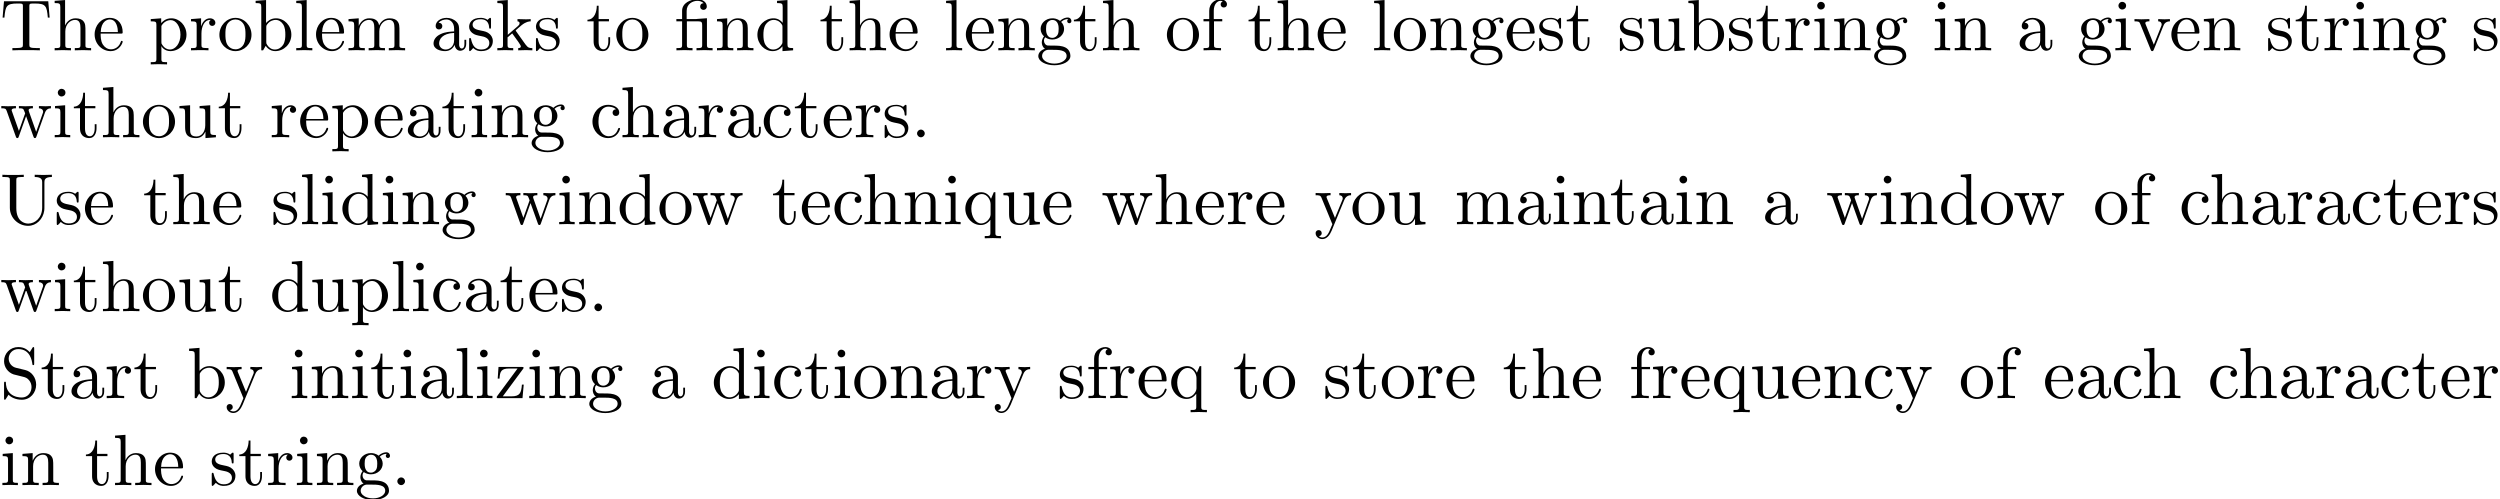 <?xml version='1.0' encoding='UTF-8'?>
<!-- This file was generated by dvisvgm 3.1.1 -->
<svg version='1.1' xmlns='http://www.w3.org/2000/svg' xmlns:xlink='http://www.w3.org/1999/xlink' width='343.711pt' height='68.632pt' viewBox='0 -78.65 343.711 68.632'>
<defs>
<path id='g0-12' d='M3.288-3.985C3.746-3.985 3.816-3.856 3.816-3.447V-.757C3.816-.309 3.706-.309 3.039-.309V0C3.367-.01 3.895-.03 4.144-.03S4.882-.01 5.25 0V-.309C4.583-.309 4.473-.309 4.473-.757V-4.413L3.218-4.324C3.059-4.314 3.049-4.304 3.039-4.304C3.019-4.294 2.999-4.294 2.859-4.294H1.684V-5.42C1.684-6.406 2.54-6.804 3.158-6.804C3.457-6.804 3.816-6.705 4.015-6.476C3.606-6.456 3.547-6.177 3.547-6.017C3.547-5.689 3.806-5.559 3.995-5.559C4.224-5.559 4.453-5.719 4.453-6.017C4.453-6.605 3.905-7.024 3.168-7.024C2.242-7.024 1.056-6.516 1.056-5.43V-4.294H.269V-3.985H1.056V-.757C1.056-.309 .946-.309 .279-.309V0C.608-.01 1.136-.03 1.385-.03S2.122-.01 2.491 0V-.309C1.823-.309 1.714-.309 1.714-.757V-3.985H3.288Z'/>
<path id='g0-46' d='M1.913-.528C1.913-.817 1.674-1.056 1.385-1.056S.857-.817 .857-.528S1.096 0 1.385 0S1.913-.239 1.913-.528Z'/>
<path id='g0-83' d='M3.477-3.866L2.202-4.174C1.584-4.324 1.196-4.862 1.196-5.44C1.196-6.137 1.733-6.745 2.511-6.745C4.174-6.745 4.394-5.111 4.453-4.663C4.463-4.603 4.463-4.543 4.573-4.543C4.702-4.543 4.702-4.593 4.702-4.782V-6.785C4.702-6.954 4.702-7.024 4.593-7.024C4.523-7.024 4.513-7.014 4.443-6.894L4.095-6.326C3.796-6.615 3.387-7.024 2.501-7.024C1.395-7.024 .558-6.147 .558-5.091C.558-4.264 1.086-3.537 1.863-3.268C1.973-3.228 2.481-3.108 3.178-2.939C3.447-2.869 3.746-2.8 4.025-2.431C4.234-2.172 4.334-1.843 4.334-1.514C4.334-.807 3.836-.09 2.999-.09C2.71-.09 1.953-.139 1.425-.628C.847-1.166 .817-1.803 .807-2.162C.797-2.262 .717-2.262 .687-2.262C.558-2.262 .558-2.192 .558-2.012V-.02C.558 .149 .558 .219 .667 .219C.737 .219 .747 .199 .817 .09C.817 .08 .847 .05 1.176-.478C1.484-.139 2.122 .219 3.009 .219C4.174 .219 4.971-.757 4.971-1.853C4.971-2.849 4.314-3.666 3.477-3.866Z'/>
<path id='g0-84' d='M6.635-6.745H.548L.359-4.503H.608C.747-6.107 .897-6.436 2.401-6.436C2.58-6.436 2.839-6.436 2.939-6.416C3.148-6.376 3.148-6.267 3.148-6.037V-.787C3.148-.448 3.148-.309 2.102-.309H1.704V0C2.112-.03 3.128-.03 3.587-.03S5.071-.03 5.479 0V-.309H5.081C4.035-.309 4.035-.448 4.035-.787V-6.037C4.035-6.237 4.035-6.376 4.214-6.416C4.324-6.436 4.593-6.436 4.782-6.436C6.286-6.436 6.436-6.107 6.575-4.503H6.824L6.635-6.745Z'/>
<path id='g0-85' d='M5.798-2.301C5.798-.887 4.832-.09 3.885-.09C3.417-.09 2.242-.339 2.242-2.232V-6.027C2.242-6.386 2.262-6.496 3.029-6.496H3.268V-6.804C2.919-6.775 2.182-6.775 1.803-6.775S.677-6.775 .329-6.804V-6.496H.568C1.335-6.496 1.355-6.386 1.355-6.027V-2.271C1.355-.867 2.511 .219 3.866 .219C5.011 .219 5.908-.707 6.077-1.843C6.107-2.042 6.107-2.132 6.107-2.531V-5.719C6.107-6.047 6.107-6.496 7.133-6.496V-6.804C6.775-6.795 6.296-6.775 5.958-6.775C5.609-6.775 5.131-6.795 4.772-6.804V-6.496C5.798-6.496 5.798-6.027 5.798-5.758V-2.301Z'/>
<path id='g0-97' d='M3.318-.757C3.357-.359 3.626 .06 4.095 .06C4.304 .06 4.912-.08 4.912-.887V-1.445H4.663V-.887C4.663-.309 4.413-.249 4.304-.249C3.975-.249 3.935-.697 3.935-.747V-2.74C3.935-3.158 3.935-3.547 3.577-3.915C3.188-4.304 2.69-4.463 2.212-4.463C1.395-4.463 .707-3.995 .707-3.337C.707-3.039 .907-2.869 1.166-2.869C1.445-2.869 1.624-3.068 1.624-3.328C1.624-3.447 1.574-3.776 1.116-3.786C1.385-4.134 1.873-4.244 2.192-4.244C2.68-4.244 3.248-3.856 3.248-2.969V-2.6C2.74-2.57 2.042-2.54 1.415-2.242C.667-1.903 .418-1.385 .418-.946C.418-.139 1.385 .11 2.012 .11C2.67 .11 3.128-.289 3.318-.757ZM3.248-2.391V-1.395C3.248-.448 2.531-.11 2.082-.11C1.594-.11 1.186-.458 1.186-.956C1.186-1.504 1.604-2.331 3.248-2.391Z'/>
<path id='g0-98' d='M1.714-3.756V-6.914L.279-6.804V-6.496C.976-6.496 1.056-6.426 1.056-5.938V0H1.305C1.315-.01 1.395-.149 1.664-.618C1.813-.389 2.232 .11 2.969 .11C4.154 .11 5.191-.867 5.191-2.152C5.191-3.417 4.214-4.403 3.078-4.403C2.301-4.403 1.873-3.935 1.714-3.756ZM1.743-1.136V-3.188C1.743-3.377 1.743-3.387 1.853-3.547C2.242-4.105 2.79-4.184 3.029-4.184C3.477-4.184 3.836-3.925 4.075-3.547C4.334-3.138 4.364-2.57 4.364-2.162C4.364-1.793 4.344-1.196 4.055-.747C3.846-.438 3.467-.11 2.929-.11C2.481-.11 2.122-.349 1.883-.717C1.743-.927 1.743-.956 1.743-1.136Z'/>
<path id='g0-99' d='M1.166-2.172C1.166-3.796 1.983-4.214 2.511-4.214C2.6-4.214 3.228-4.204 3.577-3.846C3.168-3.816 3.108-3.517 3.108-3.387C3.108-3.128 3.288-2.929 3.567-2.929C3.826-2.929 4.025-3.098 4.025-3.397C4.025-4.075 3.268-4.463 2.501-4.463C1.255-4.463 .339-3.387 .339-2.152C.339-.877 1.325 .11 2.481 .11C3.816 .11 4.134-1.086 4.134-1.186S4.035-1.285 4.005-1.285C3.915-1.285 3.895-1.245 3.875-1.186C3.587-.259 2.939-.139 2.57-.139C2.042-.139 1.166-.568 1.166-2.172Z'/>
<path id='g0-100' d='M3.786-.548V.11L5.25 0V-.309C4.553-.309 4.473-.379 4.473-.867V-6.914L3.039-6.804V-6.496C3.736-6.496 3.816-6.426 3.816-5.938V-3.786C3.527-4.144 3.098-4.403 2.56-4.403C1.385-4.403 .339-3.427 .339-2.142C.339-.877 1.315 .11 2.451 .11C3.088 .11 3.537-.229 3.786-.548ZM3.786-3.218V-1.176C3.786-.996 3.786-.976 3.676-.807C3.377-.329 2.929-.11 2.501-.11C2.052-.11 1.694-.369 1.455-.747C1.196-1.156 1.166-1.724 1.166-2.132C1.166-2.501 1.186-3.098 1.474-3.547C1.684-3.856 2.062-4.184 2.6-4.184C2.949-4.184 3.367-4.035 3.676-3.587C3.786-3.417 3.786-3.397 3.786-3.218Z'/>
<path id='g0-101' d='M1.116-2.511C1.176-3.995 2.012-4.244 2.351-4.244C3.377-4.244 3.477-2.899 3.477-2.511H1.116ZM1.106-2.301H3.885C4.105-2.301 4.134-2.301 4.134-2.511C4.134-3.497 3.597-4.463 2.351-4.463C1.196-4.463 .279-3.437 .279-2.192C.279-.857 1.325 .11 2.471 .11C3.686 .11 4.134-.996 4.134-1.186C4.134-1.285 4.055-1.305 4.005-1.305C3.915-1.305 3.895-1.245 3.875-1.166C3.527-.139 2.63-.139 2.531-.139C2.032-.139 1.634-.438 1.405-.807C1.106-1.285 1.106-1.943 1.106-2.301Z'/>
<path id='g0-102' d='M1.743-4.294V-5.45C1.743-6.326 2.222-6.804 2.66-6.804C2.69-6.804 2.839-6.804 2.989-6.735C2.869-6.695 2.69-6.565 2.69-6.316C2.69-6.087 2.849-5.888 3.118-5.888C3.407-5.888 3.557-6.087 3.557-6.326C3.557-6.695 3.188-7.024 2.66-7.024C1.963-7.024 1.116-6.496 1.116-5.44V-4.294H.329V-3.985H1.116V-.757C1.116-.309 1.006-.309 .339-.309V0C.727-.01 1.196-.03 1.474-.03C1.873-.03 2.341-.03 2.74 0V-.309H2.531C1.793-.309 1.773-.418 1.773-.777V-3.985H2.909V-4.294H1.743Z'/>
<path id='g0-103' d='M2.212-1.714C1.345-1.714 1.345-2.71 1.345-2.939C1.345-3.208 1.355-3.527 1.504-3.776C1.584-3.895 1.813-4.174 2.212-4.174C3.078-4.174 3.078-3.178 3.078-2.949C3.078-2.68 3.068-2.361 2.919-2.112C2.839-1.993 2.61-1.714 2.212-1.714ZM1.056-1.325C1.056-1.365 1.056-1.594 1.225-1.793C1.614-1.514 2.022-1.484 2.212-1.484C3.138-1.484 3.826-2.172 3.826-2.939C3.826-3.308 3.666-3.676 3.417-3.905C3.776-4.244 4.134-4.294 4.314-4.294C4.334-4.294 4.384-4.294 4.413-4.284C4.304-4.244 4.254-4.134 4.254-4.015C4.254-3.846 4.384-3.726 4.543-3.726C4.643-3.726 4.832-3.796 4.832-4.025C4.832-4.194 4.712-4.513 4.324-4.513C4.125-4.513 3.686-4.453 3.268-4.045C2.849-4.374 2.431-4.403 2.212-4.403C1.285-4.403 .598-3.716 .598-2.949C.598-2.511 .817-2.132 1.066-1.923C.936-1.773 .757-1.445 .757-1.096C.757-.787 .887-.408 1.196-.209C.598-.04 .279 .389 .279 .787C.279 1.504 1.265 2.052 2.481 2.052C3.656 2.052 4.692 1.544 4.692 .767C4.692 .418 4.553-.09 4.045-.369C3.517-.648 2.939-.648 2.331-.648C2.082-.648 1.654-.648 1.584-.658C1.265-.697 1.056-1.006 1.056-1.325ZM2.491 1.823C1.484 1.823 .797 1.315 .797 .787C.797 .329 1.176-.04 1.614-.07H2.202C3.059-.07 4.174-.07 4.174 .787C4.174 1.325 3.467 1.823 2.491 1.823Z'/>
<path id='g0-104' d='M1.096-.757C1.096-.309 .986-.309 .319-.309V0C.667-.01 1.176-.03 1.445-.03C1.704-.03 2.222-.01 2.56 0V-.309C1.893-.309 1.783-.309 1.783-.757V-2.59C1.783-3.626 2.491-4.184 3.128-4.184C3.756-4.184 3.866-3.646 3.866-3.078V-.757C3.866-.309 3.756-.309 3.088-.309V0C3.437-.01 3.945-.03 4.214-.03C4.473-.03 4.991-.01 5.33 0V-.309C4.812-.309 4.563-.309 4.553-.608V-2.511C4.553-3.367 4.553-3.676 4.244-4.035C4.105-4.204 3.776-4.403 3.198-4.403C2.361-4.403 1.923-3.806 1.753-3.427V-6.914L.319-6.804V-6.496C1.016-6.496 1.096-6.426 1.096-5.938V-.757Z'/>
<path id='g0-105' d='M1.763-4.403L.369-4.294V-3.985C1.016-3.985 1.106-3.925 1.106-3.437V-.757C1.106-.309 .996-.309 .329-.309V0C.648-.01 1.186-.03 1.425-.03C1.773-.03 2.122-.01 2.461 0V-.309C1.803-.309 1.763-.359 1.763-.747V-4.403ZM1.803-6.137C1.803-6.456 1.554-6.665 1.275-6.665C.966-6.665 .747-6.396 .747-6.137C.747-5.868 .966-5.609 1.275-5.609C1.554-5.609 1.803-5.818 1.803-6.137Z'/>
<path id='g0-107' d='M1.056-.757C1.056-.309 .946-.309 .279-.309V0C.608-.01 1.076-.03 1.365-.03C1.664-.03 2.062-.02 2.461 0V-.309C1.793-.309 1.684-.309 1.684-.757V-1.783L2.321-2.331C3.088-1.275 3.507-.717 3.507-.538C3.507-.349 3.337-.309 3.148-.309V0C3.427-.01 4.015-.03 4.224-.03C4.513-.03 4.802-.02 5.091 0V-.309C4.722-.309 4.503-.309 4.125-.837L2.859-2.62C2.849-2.64 2.8-2.7 2.8-2.73C2.8-2.77 3.507-3.367 3.606-3.447C4.234-3.955 4.653-3.975 4.862-3.985V-4.294C4.573-4.264 4.443-4.264 4.164-4.264C3.806-4.264 3.188-4.284 3.049-4.294V-3.985C3.238-3.975 3.337-3.866 3.337-3.736C3.337-3.537 3.198-3.417 3.118-3.347L1.714-2.132V-6.914L.279-6.804V-6.496C.976-6.496 1.056-6.426 1.056-5.938V-.757Z'/>
<path id='g0-108' d='M1.763-6.914L.329-6.804V-6.496C1.026-6.496 1.106-6.426 1.106-5.938V-.757C1.106-.309 .996-.309 .329-.309V0C.658-.01 1.186-.03 1.435-.03S2.172-.01 2.54 0V-.309C1.873-.309 1.763-.309 1.763-.757V-6.914Z'/>
<path id='g0-109' d='M1.096-3.427V-.757C1.096-.309 .986-.309 .319-.309V0C.667-.01 1.176-.03 1.445-.03C1.704-.03 2.222-.01 2.56 0V-.309C1.893-.309 1.783-.309 1.783-.757V-2.59C1.783-3.626 2.491-4.184 3.128-4.184C3.756-4.184 3.866-3.646 3.866-3.078V-.757C3.866-.309 3.756-.309 3.088-.309V0C3.437-.01 3.945-.03 4.214-.03C4.473-.03 4.991-.01 5.33 0V-.309C4.663-.309 4.553-.309 4.553-.757V-2.59C4.553-3.626 5.26-4.184 5.898-4.184C6.526-4.184 6.635-3.646 6.635-3.078V-.757C6.635-.309 6.526-.309 5.858-.309V0C6.207-.01 6.715-.03 6.984-.03C7.243-.03 7.761-.01 8.1 0V-.309C7.582-.309 7.333-.309 7.323-.608V-2.511C7.323-3.367 7.323-3.676 7.014-4.035C6.874-4.204 6.545-4.403 5.968-4.403C5.131-4.403 4.692-3.806 4.523-3.427C4.384-4.294 3.646-4.403 3.198-4.403C2.471-4.403 2.002-3.975 1.724-3.357V-4.403L.319-4.294V-3.985C1.016-3.985 1.096-3.915 1.096-3.427Z'/>
<path id='g0-110' d='M1.096-3.427V-.757C1.096-.309 .986-.309 .319-.309V0C.667-.01 1.176-.03 1.445-.03C1.704-.03 2.222-.01 2.56 0V-.309C1.893-.309 1.783-.309 1.783-.757V-2.59C1.783-3.626 2.491-4.184 3.128-4.184C3.756-4.184 3.866-3.646 3.866-3.078V-.757C3.866-.309 3.756-.309 3.088-.309V0C3.437-.01 3.945-.03 4.214-.03C4.473-.03 4.991-.01 5.33 0V-.309C4.812-.309 4.563-.309 4.553-.608V-2.511C4.553-3.367 4.553-3.676 4.244-4.035C4.105-4.204 3.776-4.403 3.198-4.403C2.471-4.403 2.002-3.975 1.724-3.357V-4.403L.319-4.294V-3.985C1.016-3.985 1.096-3.915 1.096-3.427Z'/>
<path id='g0-111' d='M4.692-2.132C4.692-3.407 3.696-4.463 2.491-4.463C1.245-4.463 .279-3.377 .279-2.132C.279-.847 1.315 .11 2.481 .11C3.686 .11 4.692-.867 4.692-2.132ZM2.491-.139C2.062-.139 1.624-.349 1.355-.807C1.106-1.245 1.106-1.853 1.106-2.212C1.106-2.6 1.106-3.138 1.345-3.577C1.614-4.035 2.082-4.244 2.481-4.244C2.919-4.244 3.347-4.025 3.606-3.597S3.866-2.59 3.866-2.212C3.866-1.853 3.866-1.315 3.646-.877C3.427-.428 2.989-.139 2.491-.139Z'/>
<path id='g0-112' d='M1.714-3.746V-4.403L.279-4.294V-3.985C.986-3.985 1.056-3.925 1.056-3.487V1.176C1.056 1.624 .946 1.624 .279 1.624V1.933C.618 1.923 1.136 1.903 1.395 1.903C1.664 1.903 2.172 1.923 2.521 1.933V1.624C1.853 1.624 1.743 1.624 1.743 1.176V-.498V-.588C1.793-.428 2.212 .11 2.969 .11C4.154 .11 5.191-.867 5.191-2.152C5.191-3.417 4.224-4.403 3.108-4.403C2.331-4.403 1.913-3.965 1.714-3.746ZM1.743-1.136V-3.357C2.032-3.866 2.521-4.154 3.029-4.154C3.756-4.154 4.364-3.278 4.364-2.152C4.364-.946 3.666-.11 2.929-.11C2.531-.11 2.152-.309 1.883-.717C1.743-.927 1.743-.936 1.743-1.136Z'/>
<path id='g0-113' d='M3.786-.608V1.176C3.786 1.624 3.676 1.624 3.009 1.624V1.933C3.347 1.923 3.866 1.903 4.125 1.903C4.394 1.903 4.902 1.923 5.25 1.933V1.624C4.583 1.624 4.473 1.624 4.473 1.176V-4.403H4.254L3.875-3.497C3.746-3.776 3.337-4.403 2.54-4.403C1.385-4.403 .339-3.437 .339-2.142C.339-.897 1.305 .11 2.461 .11C3.158 .11 3.567-.319 3.786-.608ZM3.816-2.76V-1.355C3.816-1.036 3.636-.757 3.417-.518C3.288-.379 2.969-.11 2.501-.11C1.773-.11 1.166-.996 1.166-2.142C1.166-3.328 1.863-4.154 2.6-4.154C3.397-4.154 3.816-3.288 3.816-2.76Z'/>
<path id='g0-114' d='M1.664-3.308V-4.403L.279-4.294V-3.985C.976-3.985 1.056-3.915 1.056-3.427V-.757C1.056-.309 .946-.309 .279-.309V0C.667-.01 1.136-.03 1.415-.03C1.813-.03 2.281-.03 2.68 0V-.309H2.471C1.733-.309 1.714-.418 1.714-.777V-2.311C1.714-3.298 2.132-4.184 2.889-4.184C2.959-4.184 2.979-4.184 2.999-4.174C2.969-4.164 2.77-4.045 2.77-3.786C2.77-3.507 2.979-3.357 3.198-3.357C3.377-3.357 3.626-3.477 3.626-3.796S3.318-4.403 2.889-4.403C2.162-4.403 1.803-3.736 1.664-3.308Z'/>
<path id='g0-115' d='M2.072-1.933C2.291-1.893 3.108-1.733 3.108-1.016C3.108-.508 2.76-.11 1.983-.11C1.146-.11 .787-.677 .598-1.524C.568-1.654 .558-1.694 .458-1.694C.329-1.694 .329-1.624 .329-1.445V-.13C.329 .04 .329 .11 .438 .11C.488 .11 .498 .1 .687-.09C.707-.11 .707-.13 .887-.319C1.325 .1 1.773 .11 1.983 .11C3.128 .11 3.587-.558 3.587-1.275C3.587-1.803 3.288-2.102 3.168-2.222C2.839-2.54 2.451-2.62 2.032-2.7C1.474-2.809 .807-2.939 .807-3.517C.807-3.866 1.066-4.274 1.923-4.274C3.019-4.274 3.068-3.377 3.088-3.068C3.098-2.979 3.188-2.979 3.208-2.979C3.337-2.979 3.337-3.029 3.337-3.218V-4.224C3.337-4.394 3.337-4.463 3.228-4.463C3.178-4.463 3.158-4.463 3.029-4.344C2.999-4.304 2.899-4.214 2.859-4.184C2.481-4.463 2.072-4.463 1.923-4.463C.707-4.463 .329-3.796 .329-3.238C.329-2.889 .488-2.61 .757-2.391C1.076-2.132 1.355-2.072 2.072-1.933Z'/>
<path id='g0-116' d='M1.724-3.985H3.148V-4.294H1.724V-6.127H1.474C1.465-5.31 1.166-4.244 .189-4.204V-3.985H1.036V-1.235C1.036-.01 1.963 .11 2.321 .11C3.029 .11 3.308-.598 3.308-1.235V-1.803H3.059V-1.255C3.059-.518 2.76-.139 2.391-.139C1.724-.139 1.724-1.046 1.724-1.215V-3.985Z'/>
<path id='g0-117' d='M3.895-.787V.11L5.33 0V-.309C4.633-.309 4.553-.379 4.553-.867V-4.403L3.088-4.294V-3.985C3.786-3.985 3.866-3.915 3.866-3.427V-1.654C3.866-.787 3.387-.11 2.66-.11C1.823-.11 1.783-.578 1.783-1.096V-4.403L.319-4.294V-3.985C1.096-3.985 1.096-3.955 1.096-3.068V-1.574C1.096-.797 1.096 .11 2.61 .11C3.168 .11 3.606-.169 3.895-.787Z'/>
<path id='g0-118' d='M4.144-3.318C4.234-3.547 4.403-3.975 5.061-3.985V-4.294C4.832-4.274 4.543-4.264 4.314-4.264C4.075-4.264 3.616-4.284 3.447-4.294V-3.985C3.816-3.975 3.925-3.746 3.925-3.557C3.925-3.467 3.905-3.427 3.866-3.318L2.849-.777L1.733-3.557C1.674-3.686 1.674-3.706 1.674-3.726C1.674-3.985 2.062-3.985 2.242-3.985V-4.294C1.943-4.284 1.385-4.264 1.156-4.264C.887-4.264 .488-4.274 .189-4.294V-3.985C.817-3.985 .857-3.925 .986-3.616L2.421-.08C2.481 .06 2.501 .11 2.63 .11S2.8 .02 2.839-.08L4.144-3.318Z'/>
<path id='g0-119' d='M6.167-3.347C6.346-3.846 6.655-3.975 7.004-3.985V-4.294C6.785-4.274 6.496-4.264 6.276-4.264C5.988-4.264 5.539-4.284 5.35-4.294V-3.985C5.709-3.975 5.928-3.796 5.928-3.507C5.928-3.447 5.928-3.427 5.878-3.298L4.971-.747L3.985-3.527C3.945-3.646 3.935-3.666 3.935-3.716C3.935-3.985 4.324-3.985 4.523-3.985V-4.294C4.234-4.284 3.726-4.264 3.487-4.264C3.188-4.264 2.899-4.274 2.6-4.294V-3.985C2.969-3.985 3.128-3.965 3.228-3.836C3.278-3.776 3.387-3.477 3.457-3.288L2.6-.877L1.654-3.537C1.604-3.656 1.604-3.676 1.604-3.716C1.604-3.985 1.993-3.985 2.192-3.985V-4.294C1.893-4.284 1.335-4.264 1.106-4.264C1.066-4.264 .538-4.274 .179-4.294V-3.985C.677-3.985 .797-3.955 .917-3.636L2.172-.11C2.222 .03 2.252 .11 2.381 .11S2.531 .05 2.58-.09L3.587-2.909L4.603-.08C4.643 .03 4.672 .11 4.802 .11S4.961 .02 5.001-.08L6.167-3.347Z'/>
<path id='g0-121' d='M4.134-3.347C4.394-3.975 4.902-3.985 5.061-3.985V-4.294C4.832-4.274 4.543-4.264 4.314-4.264C4.134-4.264 3.666-4.284 3.447-4.294V-3.985C3.756-3.975 3.915-3.806 3.915-3.557C3.915-3.457 3.905-3.437 3.856-3.318L2.849-.867L1.743-3.547C1.704-3.646 1.684-3.686 1.684-3.726C1.684-3.985 2.052-3.985 2.242-3.985V-4.294C1.983-4.284 1.325-4.264 1.156-4.264C.887-4.264 .488-4.274 .189-4.294V-3.985C.667-3.985 .857-3.985 .996-3.636L2.491 0C2.441 .13 2.301 .458 2.242 .588C2.022 1.136 1.743 1.823 1.106 1.823C1.056 1.823 .827 1.823 .638 1.644C.946 1.604 1.026 1.385 1.026 1.225C1.026 .966 .837 .807 .608 .807C.408 .807 .189 .936 .189 1.235C.189 1.684 .608 2.042 1.106 2.042C1.733 2.042 2.142 1.474 2.381 .907L4.134-3.347Z'/>
<path id='g0-122' d='M3.885-3.995C3.975-4.105 3.975-4.125 3.975-4.164C3.975-4.294 3.895-4.294 3.716-4.294H.528L.418-2.69H.667C.727-3.706 .917-4.075 2.012-4.075H3.148L.369-.319C.279-.209 .279-.189 .279-.139C.279 0 .349 0 .538 0H3.826L3.995-1.863H3.746C3.656-.687 3.447-.249 2.291-.249H1.116L3.885-3.995Z'/>
</defs>
<g id='page1'>
<use x='0' y='-71.731' xlink:href='#g0-84'/>
<use x='7.195' y='-71.731' xlink:href='#g0-104'/>
<use x='12.73' y='-71.731' xlink:href='#g0-101'/>
<use x='20.447' y='-71.731' xlink:href='#g0-112'/>
<use x='25.982' y='-71.731' xlink:href='#g0-114'/>
<use x='29.884' y='-71.731' xlink:href='#g0-111'/>
<use x='34.866' y='-71.731' xlink:href='#g0-98'/>
<use x='40.4' y='-71.731' xlink:href='#g0-108'/>
<use x='43.168' y='-71.731' xlink:href='#g0-101'/>
<use x='47.596' y='-71.731' xlink:href='#g0-109'/>
<use x='59.187' y='-71.731' xlink:href='#g0-97'/>
<use x='64.169' y='-71.731' xlink:href='#g0-115'/>
<use x='68.098' y='-71.731' xlink:href='#g0-107'/>
<use x='73.357' y='-71.731' xlink:href='#g0-115'/>
<use x='80.576' y='-71.731' xlink:href='#g0-116'/>
<use x='84.45' y='-71.731' xlink:href='#g0-111'/>
<use x='92.721' y='-71.731' xlink:href='#g0-12'/>
<use x='98.256' y='-71.731' xlink:href='#g0-110'/>
<use x='103.791' y='-71.731' xlink:href='#g0-100'/>
<use x='112.615' y='-71.731' xlink:href='#g0-116'/>
<use x='116.489' y='-71.731' xlink:href='#g0-104'/>
<use x='122.024' y='-71.731' xlink:href='#g0-101'/>
<use x='129.741' y='-71.731' xlink:href='#g0-108'/>
<use x='132.509' y='-71.731' xlink:href='#g0-101'/>
<use x='136.937' y='-71.731' xlink:href='#g0-110'/>
<use x='142.471' y='-71.731' xlink:href='#g0-103'/>
<use x='147.453' y='-71.731' xlink:href='#g0-116'/>
<use x='151.327' y='-71.731' xlink:href='#g0-104'/>
<use x='160.151' y='-71.731' xlink:href='#g0-111'/>
<use x='165.133' y='-71.731' xlink:href='#g0-102'/>
<use x='171.466' y='-71.731' xlink:href='#g0-116'/>
<use x='175.341' y='-71.731' xlink:href='#g0-104'/>
<use x='180.876' y='-71.731' xlink:href='#g0-101'/>
<use x='188.593' y='-71.731' xlink:href='#g0-108'/>
<use x='191.36' y='-71.731' xlink:href='#g0-111'/>
<use x='196.342' y='-71.731' xlink:href='#g0-110'/>
<use x='201.876' y='-71.731' xlink:href='#g0-103'/>
<use x='206.858' y='-71.731' xlink:href='#g0-101'/>
<use x='211.286' y='-71.731' xlink:href='#g0-115'/>
<use x='215.215' y='-71.731' xlink:href='#g0-116'/>
<use x='222.379' y='-71.731' xlink:href='#g0-115'/>
<use x='226.309' y='-71.731' xlink:href='#g0-117'/>
<use x='231.844' y='-71.731' xlink:href='#g0-98'/>
<use x='237.379' y='-71.731' xlink:href='#g0-115'/>
<use x='241.308' y='-71.731' xlink:href='#g0-116'/>
<use x='245.183' y='-71.731' xlink:href='#g0-114'/>
<use x='249.085' y='-71.731' xlink:href='#g0-105'/>
<use x='251.852' y='-71.731' xlink:href='#g0-110'/>
<use x='257.387' y='-71.731' xlink:href='#g0-103'/>
<use x='265.658' y='-71.731' xlink:href='#g0-105'/>
<use x='268.425' y='-71.731' xlink:href='#g0-110'/>
<use x='277.249' y='-71.731' xlink:href='#g0-97'/>
<use x='285.52' y='-71.731' xlink:href='#g0-103'/>
<use x='290.502' y='-71.731' xlink:href='#g0-105'/>
<use x='293.269' y='-71.731' xlink:href='#g0-118'/>
<use x='298.25' y='-71.731' xlink:href='#g0-101'/>
<use x='302.678' y='-71.731' xlink:href='#g0-110'/>
<use x='311.502' y='-71.731' xlink:href='#g0-115'/>
<use x='315.432' y='-71.731' xlink:href='#g0-116'/>
<use x='319.307' y='-71.731' xlink:href='#g0-114'/>
<use x='323.209' y='-71.731' xlink:href='#g0-105'/>
<use x='325.976' y='-71.731' xlink:href='#g0-110'/>
<use x='331.511' y='-71.731' xlink:href='#g0-103'/>
<use x='339.782' y='-71.731' xlink:href='#g0-115'/>
<use x='0' y='-59.776' xlink:href='#g0-119'/>
<use x='7.195' y='-59.776' xlink:href='#g0-105'/>
<use x='9.963' y='-59.776' xlink:href='#g0-116'/>
<use x='13.837' y='-59.776' xlink:href='#g0-104'/>
<use x='19.372' y='-59.776' xlink:href='#g0-111'/>
<use x='24.353' y='-59.776' xlink:href='#g0-117'/>
<use x='29.888' y='-59.776' xlink:href='#g0-116'/>
<use x='37.083' y='-59.776' xlink:href='#g0-114'/>
<use x='40.985' y='-59.776' xlink:href='#g0-101'/>
<use x='45.413' y='-59.776' xlink:href='#g0-112'/>
<use x='51.225' y='-59.776' xlink:href='#g0-101'/>
<use x='55.653' y='-59.776' xlink:href='#g0-97'/>
<use x='60.634' y='-59.776' xlink:href='#g0-116'/>
<use x='64.508' y='-59.776' xlink:href='#g0-105'/>
<use x='67.276' y='-59.776' xlink:href='#g0-110'/>
<use x='72.811' y='-59.776' xlink:href='#g0-103'/>
<use x='81.113' y='-59.776' xlink:href='#g0-99'/>
<use x='85.264' y='-59.776' xlink:href='#g0-104'/>
<use x='90.799' y='-59.776' xlink:href='#g0-97'/>
<use x='95.78' y='-59.776' xlink:href='#g0-114'/>
<use x='99.682' y='-59.776' xlink:href='#g0-97'/>
<use x='104.663' y='-59.776' xlink:href='#g0-99'/>
<use x='109.091' y='-59.776' xlink:href='#g0-116'/>
<use x='112.966' y='-59.776' xlink:href='#g0-101'/>
<use x='117.393' y='-59.776' xlink:href='#g0-114'/>
<use x='121.296' y='-59.776' xlink:href='#g0-115'/>
<use x='125.225' y='-59.776' xlink:href='#g0-46'/>
<use x='0' y='-47.821' xlink:href='#g0-85'/>
<use x='7.472' y='-47.821' xlink:href='#g0-115'/>
<use x='11.402' y='-47.821' xlink:href='#g0-101'/>
<use x='19.631' y='-47.821' xlink:href='#g0-116'/>
<use x='23.505' y='-47.821' xlink:href='#g0-104'/>
<use x='29.04' y='-47.821' xlink:href='#g0-101'/>
<use x='37.269' y='-47.821' xlink:href='#g0-115'/>
<use x='41.199' y='-47.821' xlink:href='#g0-108'/>
<use x='43.966' y='-47.821' xlink:href='#g0-105'/>
<use x='46.734' y='-47.821' xlink:href='#g0-100'/>
<use x='52.269' y='-47.821' xlink:href='#g0-105'/>
<use x='55.036' y='-47.821' xlink:href='#g0-110'/>
<use x='60.571' y='-47.821' xlink:href='#g0-103'/>
<use x='69.354' y='-47.821' xlink:href='#g0-119'/>
<use x='76.549' y='-47.821' xlink:href='#g0-105'/>
<use x='79.316' y='-47.821' xlink:href='#g0-110'/>
<use x='84.851' y='-47.821' xlink:href='#g0-100'/>
<use x='90.386' y='-47.821' xlink:href='#g0-111'/>
<use x='95.09' y='-47.821' xlink:href='#g0-119'/>
<use x='106.087' y='-47.821' xlink:href='#g0-116'/>
<use x='109.961' y='-47.821' xlink:href='#g0-101'/>
<use x='114.389' y='-47.821' xlink:href='#g0-99'/>
<use x='118.54' y='-47.821' xlink:href='#g0-104'/>
<use x='124.075' y='-47.821' xlink:href='#g0-110'/>
<use x='129.61' y='-47.821' xlink:href='#g0-105'/>
<use x='132.377' y='-47.821' xlink:href='#g0-113'/>
<use x='137.636' y='-47.821' xlink:href='#g0-117'/>
<use x='143.17' y='-47.821' xlink:href='#g0-101'/>
<use x='151.4' y='-47.821' xlink:href='#g0-119'/>
<use x='158.595' y='-47.821' xlink:href='#g0-104'/>
<use x='164.13' y='-47.821' xlink:href='#g0-101'/>
<use x='168.557' y='-47.821' xlink:href='#g0-114'/>
<use x='172.46' y='-47.821' xlink:href='#g0-101'/>
<use x='180.689' y='-47.821' xlink:href='#g0-121'/>
<use x='185.67' y='-47.821' xlink:href='#g0-111'/>
<use x='190.651' y='-47.821' xlink:href='#g0-117'/>
<use x='199.988' y='-47.821' xlink:href='#g0-109'/>
<use x='208.29' y='-47.821' xlink:href='#g0-97'/>
<use x='213.271' y='-47.821' xlink:href='#g0-105'/>
<use x='216.039' y='-47.821' xlink:href='#g0-110'/>
<use x='221.297' y='-47.821' xlink:href='#g0-116'/>
<use x='225.171' y='-47.821' xlink:href='#g0-97'/>
<use x='230.152' y='-47.821' xlink:href='#g0-105'/>
<use x='232.92' y='-47.821' xlink:href='#g0-110'/>
<use x='242.256' y='-47.821' xlink:href='#g0-97'/>
<use x='251.039' y='-47.821' xlink:href='#g0-119'/>
<use x='258.234' y='-47.821' xlink:href='#g0-105'/>
<use x='261.001' y='-47.821' xlink:href='#g0-110'/>
<use x='266.536' y='-47.821' xlink:href='#g0-100'/>
<use x='272.071' y='-47.821' xlink:href='#g0-111'/>
<use x='276.775' y='-47.821' xlink:href='#g0-119'/>
<use x='287.772' y='-47.821' xlink:href='#g0-111'/>
<use x='292.753' y='-47.821' xlink:href='#g0-102'/>
<use x='299.599' y='-47.821' xlink:href='#g0-99'/>
<use x='303.75' y='-47.821' xlink:href='#g0-104'/>
<use x='309.285' y='-47.821' xlink:href='#g0-97'/>
<use x='314.266' y='-47.821' xlink:href='#g0-114'/>
<use x='318.168' y='-47.821' xlink:href='#g0-97'/>
<use x='323.15' y='-47.821' xlink:href='#g0-99'/>
<use x='327.577' y='-47.821' xlink:href='#g0-116'/>
<use x='331.452' y='-47.821' xlink:href='#g0-101'/>
<use x='335.88' y='-47.821' xlink:href='#g0-114'/>
<use x='339.782' y='-47.821' xlink:href='#g0-115'/>
<use x='0' y='-35.866' xlink:href='#g0-119'/>
<use x='7.195' y='-35.866' xlink:href='#g0-105'/>
<use x='9.963' y='-35.866' xlink:href='#g0-116'/>
<use x='13.837' y='-35.866' xlink:href='#g0-104'/>
<use x='19.372' y='-35.866' xlink:href='#g0-111'/>
<use x='24.353' y='-35.866' xlink:href='#g0-117'/>
<use x='29.888' y='-35.866' xlink:href='#g0-116'/>
<use x='37.083' y='-35.866' xlink:href='#g0-100'/>
<use x='42.618' y='-35.866' xlink:href='#g0-117'/>
<use x='48.153' y='-35.866' xlink:href='#g0-112'/>
<use x='53.688' y='-35.866' xlink:href='#g0-108'/>
<use x='56.455' y='-35.866' xlink:href='#g0-105'/>
<use x='59.223' y='-35.866' xlink:href='#g0-99'/>
<use x='63.65' y='-35.866' xlink:href='#g0-97'/>
<use x='68.632' y='-35.866' xlink:href='#g0-116'/>
<use x='72.506' y='-35.866' xlink:href='#g0-101'/>
<use x='76.934' y='-35.866' xlink:href='#g0-115'/>
<use x='80.864' y='-35.866' xlink:href='#g0-46'/>
<use x='0' y='-23.91' xlink:href='#g0-83'/>
<use x='5.535' y='-23.91' xlink:href='#g0-116'/>
<use x='9.409' y='-23.91' xlink:href='#g0-97'/>
<use x='14.391' y='-23.91' xlink:href='#g0-114'/>
<use x='18.293' y='-23.91' xlink:href='#g0-116'/>
<use x='25.716' y='-23.91' xlink:href='#g0-98'/>
<use x='30.974' y='-23.91' xlink:href='#g0-121'/>
<use x='39.781' y='-23.91' xlink:href='#g0-105'/>
<use x='42.549' y='-23.91' xlink:href='#g0-110'/>
<use x='48.084' y='-23.91' xlink:href='#g0-105'/>
<use x='50.851' y='-23.91' xlink:href='#g0-116'/>
<use x='54.725' y='-23.91' xlink:href='#g0-105'/>
<use x='57.493' y='-23.91' xlink:href='#g0-97'/>
<use x='62.474' y='-23.91' xlink:href='#g0-108'/>
<use x='65.242' y='-23.91' xlink:href='#g0-105'/>
<use x='68.009' y='-23.91' xlink:href='#g0-122'/>
<use x='72.437' y='-23.91' xlink:href='#g0-105'/>
<use x='75.204' y='-23.91' xlink:href='#g0-110'/>
<use x='80.739' y='-23.91' xlink:href='#g0-103'/>
<use x='89.27' y='-23.91' xlink:href='#g0-97'/>
<use x='97.8' y='-23.91' xlink:href='#g0-100'/>
<use x='103.335' y='-23.91' xlink:href='#g0-105'/>
<use x='106.102' y='-23.91' xlink:href='#g0-99'/>
<use x='110.53' y='-23.91' xlink:href='#g0-116'/>
<use x='114.404' y='-23.91' xlink:href='#g0-105'/>
<use x='117.172' y='-23.91' xlink:href='#g0-111'/>
<use x='122.153' y='-23.91' xlink:href='#g0-110'/>
<use x='127.688' y='-23.91' xlink:href='#g0-97'/>
<use x='132.669' y='-23.91' xlink:href='#g0-114'/>
<use x='136.571' y='-23.91' xlink:href='#g0-121'/>
<use x='145.379' y='-23.91' xlink:href='#g0-115'/>
<use x='149.308' y='-23.91' xlink:href='#g0-102'/>
<use x='152.352' y='-23.91' xlink:href='#g0-114'/>
<use x='156.255' y='-23.91' xlink:href='#g0-101'/>
<use x='160.682' y='-23.91' xlink:href='#g0-113'/>
<use x='169.49' y='-23.91' xlink:href='#g0-116'/>
<use x='173.364' y='-23.91' xlink:href='#g0-111'/>
<use x='181.894' y='-23.91' xlink:href='#g0-115'/>
<use x='185.824' y='-23.91' xlink:href='#g0-116'/>
<use x='189.699' y='-23.91' xlink:href='#g0-111'/>
<use x='194.68' y='-23.91' xlink:href='#g0-114'/>
<use x='198.582' y='-23.91' xlink:href='#g0-101'/>
<use x='206.559' y='-23.91' xlink:href='#g0-116'/>
<use x='210.433' y='-23.91' xlink:href='#g0-104'/>
<use x='215.968' y='-23.91' xlink:href='#g0-101'/>
<use x='223.945' y='-23.91' xlink:href='#g0-102'/>
<use x='226.989' y='-23.91' xlink:href='#g0-114'/>
<use x='230.891' y='-23.91' xlink:href='#g0-101'/>
<use x='235.319' y='-23.91' xlink:href='#g0-113'/>
<use x='240.577' y='-23.91' xlink:href='#g0-117'/>
<use x='246.112' y='-23.91' xlink:href='#g0-101'/>
<use x='250.54' y='-23.91' xlink:href='#g0-110'/>
<use x='256.075' y='-23.91' xlink:href='#g0-99'/>
<use x='260.503' y='-23.91' xlink:href='#g0-121'/>
<use x='269.31' y='-23.91' xlink:href='#g0-111'/>
<use x='274.291' y='-23.91' xlink:href='#g0-102'/>
<use x='280.884' y='-23.91' xlink:href='#g0-101'/>
<use x='285.312' y='-23.91' xlink:href='#g0-97'/>
<use x='290.294' y='-23.91' xlink:href='#g0-99'/>
<use x='294.445' y='-23.91' xlink:href='#g0-104'/>
<use x='303.529' y='-23.91' xlink:href='#g0-99'/>
<use x='307.68' y='-23.91' xlink:href='#g0-104'/>
<use x='313.215' y='-23.91' xlink:href='#g0-97'/>
<use x='318.196' y='-23.91' xlink:href='#g0-114'/>
<use x='322.098' y='-23.91' xlink:href='#g0-97'/>
<use x='327.079' y='-23.91' xlink:href='#g0-99'/>
<use x='331.507' y='-23.91' xlink:href='#g0-116'/>
<use x='335.382' y='-23.91' xlink:href='#g0-101'/>
<use x='339.809' y='-23.91' xlink:href='#g0-114'/>
<use x='0' y='-11.955' xlink:href='#g0-105'/>
<use x='2.767' y='-11.955' xlink:href='#g0-110'/>
<use x='11.623' y='-11.955' xlink:href='#g0-116'/>
<use x='15.497' y='-11.955' xlink:href='#g0-104'/>
<use x='21.032' y='-11.955' xlink:href='#g0-101'/>
<use x='28.781' y='-11.955' xlink:href='#g0-115'/>
<use x='32.711' y='-11.955' xlink:href='#g0-116'/>
<use x='36.585' y='-11.955' xlink:href='#g0-114'/>
<use x='40.487' y='-11.955' xlink:href='#g0-105'/>
<use x='43.255' y='-11.955' xlink:href='#g0-110'/>
<use x='48.789' y='-11.955' xlink:href='#g0-103'/>
<use x='53.771' y='-11.955' xlink:href='#g0-46'/>
</g>
</svg>